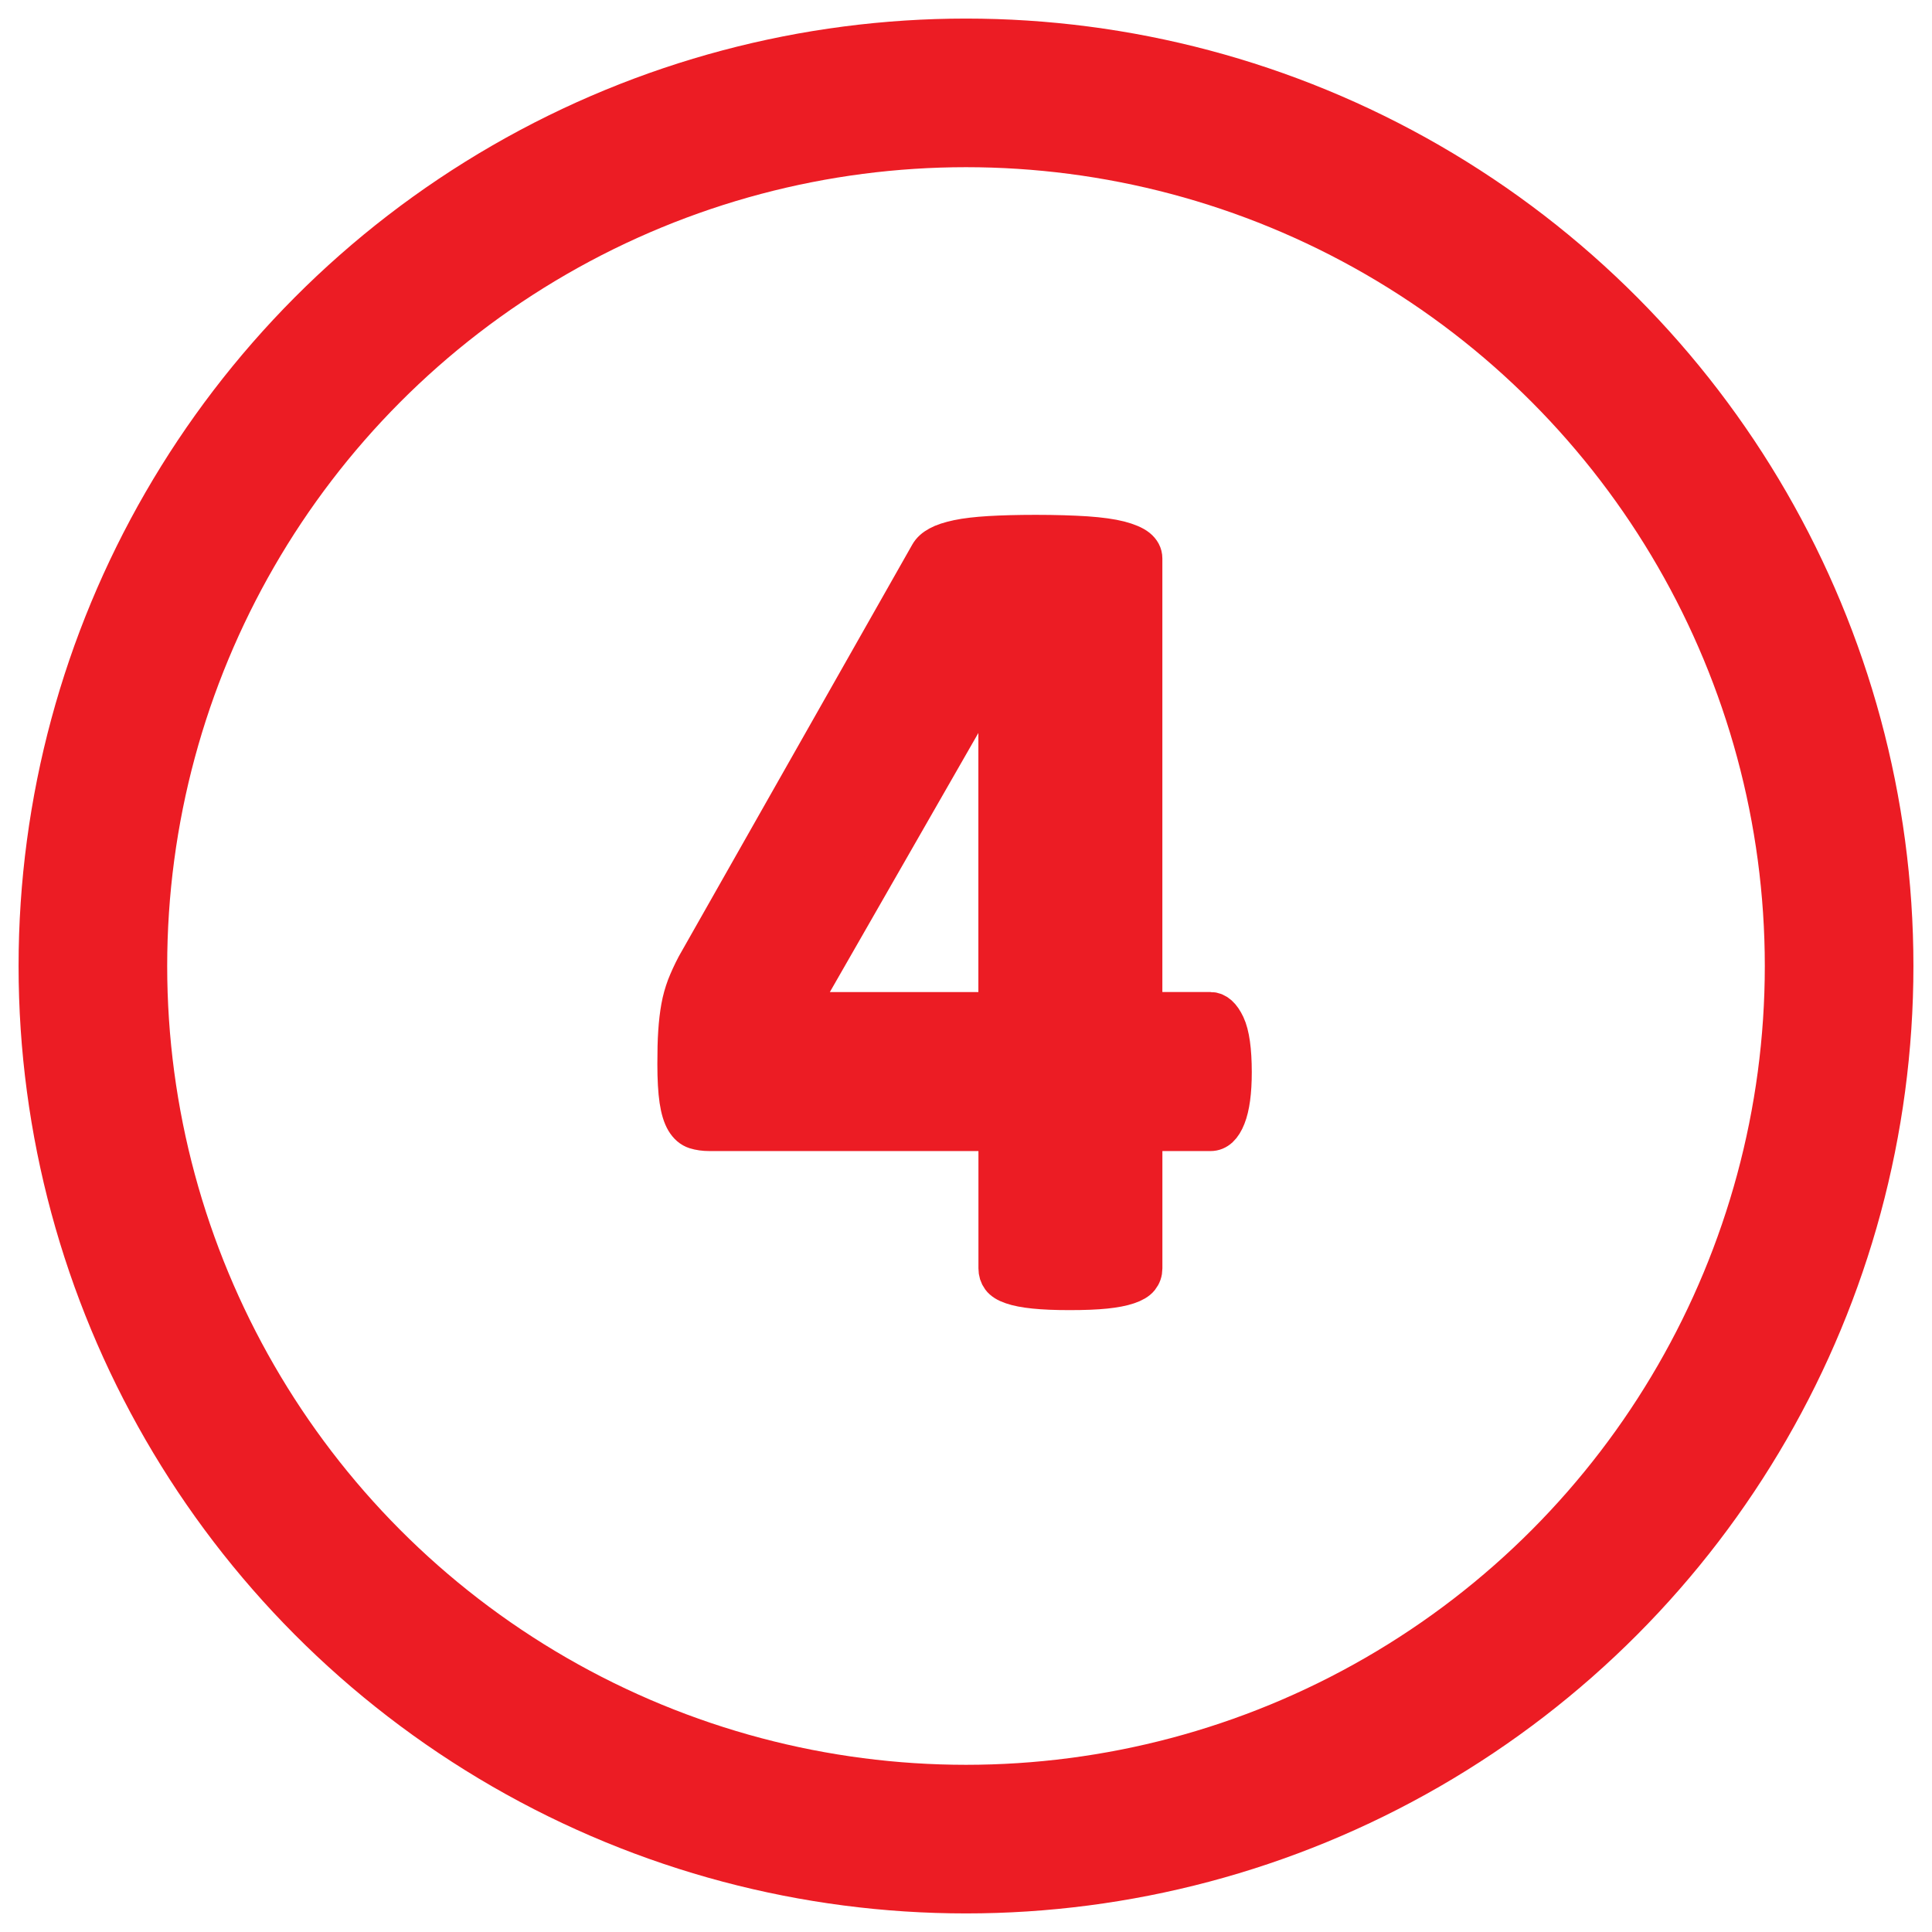 <?xml version="1.0" encoding="utf-8"?>
<!-- Generator: Adobe Illustrator 15.1.0, SVG Export Plug-In . SVG Version: 6.00 Build 0)  -->
<!DOCTYPE svg PUBLIC "-//W3C//DTD SVG 1.1//EN" "http://www.w3.org/Graphics/SVG/1.1/DTD/svg11.dtd">
<svg version="1.1" id="Layer_1" xmlns="http://www.w3.org/2000/svg" xmlns:xlink="http://www.w3.org/1999/xlink" x="0px" y="0px"
	 width="52px" height="52px" viewBox="0 0 52 52" enable-background="new 0 0 52 52" xml:space="preserve">
<path fill="#EC1C24" stroke="#EC1C24" stroke-miterlimit="10" d="M26.833,27.201h-5.36l5.329-9.297h0.031V27.201z M33.012,27.584
	c-0.12-0.254-0.263-0.383-0.43-0.383h-1.797V15.029c0-0.113-0.053-0.213-0.156-0.297c-0.104-0.083-0.269-0.152-0.492-0.211
	c-0.225-0.057-0.523-0.099-0.898-0.125c-0.375-0.024-0.828-0.039-1.359-0.039c-0.49,0-0.906,0.012-1.25,0.032
	c-0.344,0.021-0.628,0.054-0.852,0.101c-0.224,0.048-0.398,0.104-0.523,0.173c-0.125,0.067-0.214,0.148-0.266,0.241l-6.281,11.078
	c-0.104,0.198-0.19,0.387-0.259,0.562c-0.066,0.178-0.12,0.365-0.155,0.562c-0.036,0.198-0.062,0.42-0.078,0.664
	c-0.017,0.245-0.023,0.534-0.023,0.868c0,0.405,0.019,0.731,0.055,0.976c0.037,0.245,0.094,0.432,0.172,0.563
	c0.078,0.13,0.175,0.213,0.289,0.25c0.114,0.036,0.244,0.054,0.391,0.054h7.735v3.657c0,0.104,0.028,0.194,0.085,0.272
	s0.16,0.144,0.312,0.195c0.151,0.053,0.354,0.092,0.609,0.118s0.57,0.039,0.945,0.039c0.396,0,0.719-0.013,0.969-0.039
	s0.453-0.065,0.609-0.118c0.156-0.052,0.266-0.117,0.328-0.195s0.094-0.168,0.094-0.272v-3.657h1.797
	c0.188,0,0.336-0.138,0.445-0.414c0.109-0.275,0.164-0.679,0.164-1.211C33.191,28.265,33.132,27.84,33.012,27.584z"/>
<circle fill="none" stroke="#EC1C24" stroke-width="4" stroke-miterlimit="10" cx="26" cy="26" r="23.5"/>
</svg>
